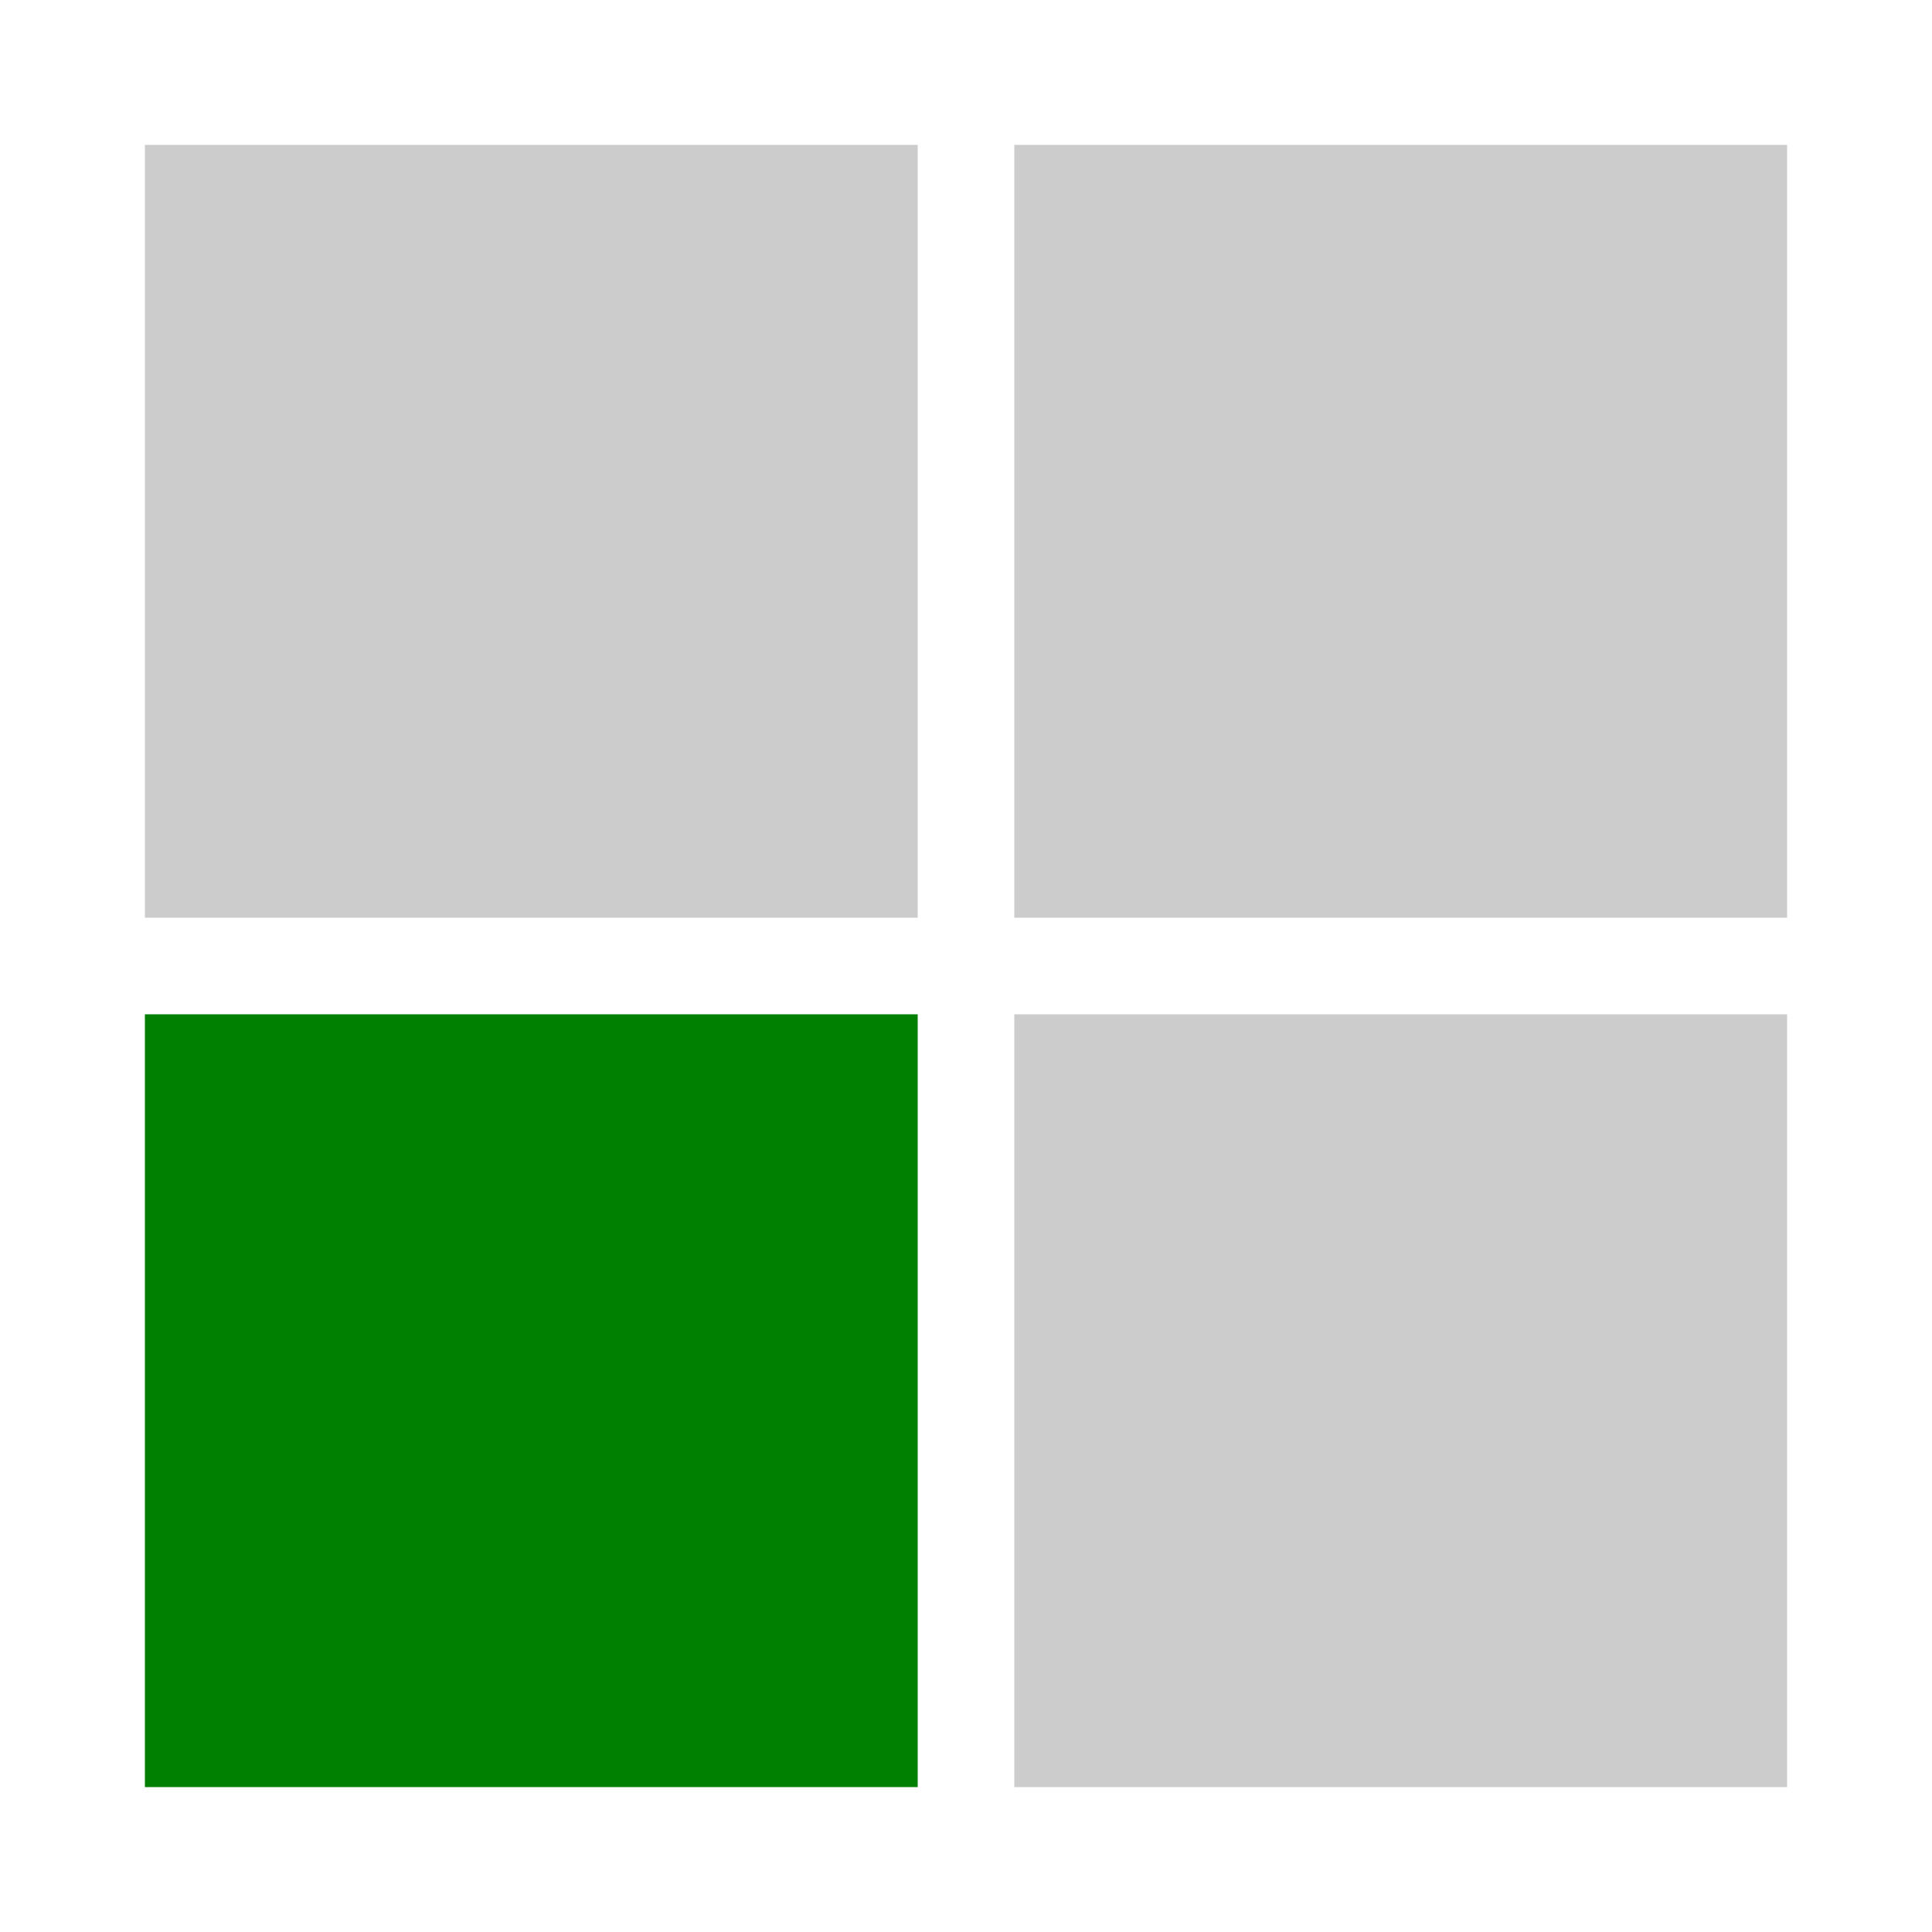 <svg xmlns="http://www.w3.org/2000/svg" width="100" height="100">    
    <rect width="40%" height="40%" fill="#ccc" x="7.5%" y="7.5%"/>
    <rect width="40%" height="40%" fill="green" x="7.5%" y="52.5%"/>
    <rect width="40%" height="40%" fill="#ccc" x="52.5%" y="7.5%"/>
    <rect width="40%" height="40%" fill="#ccc" x="52.5" y="52.5%"/>
</svg>
